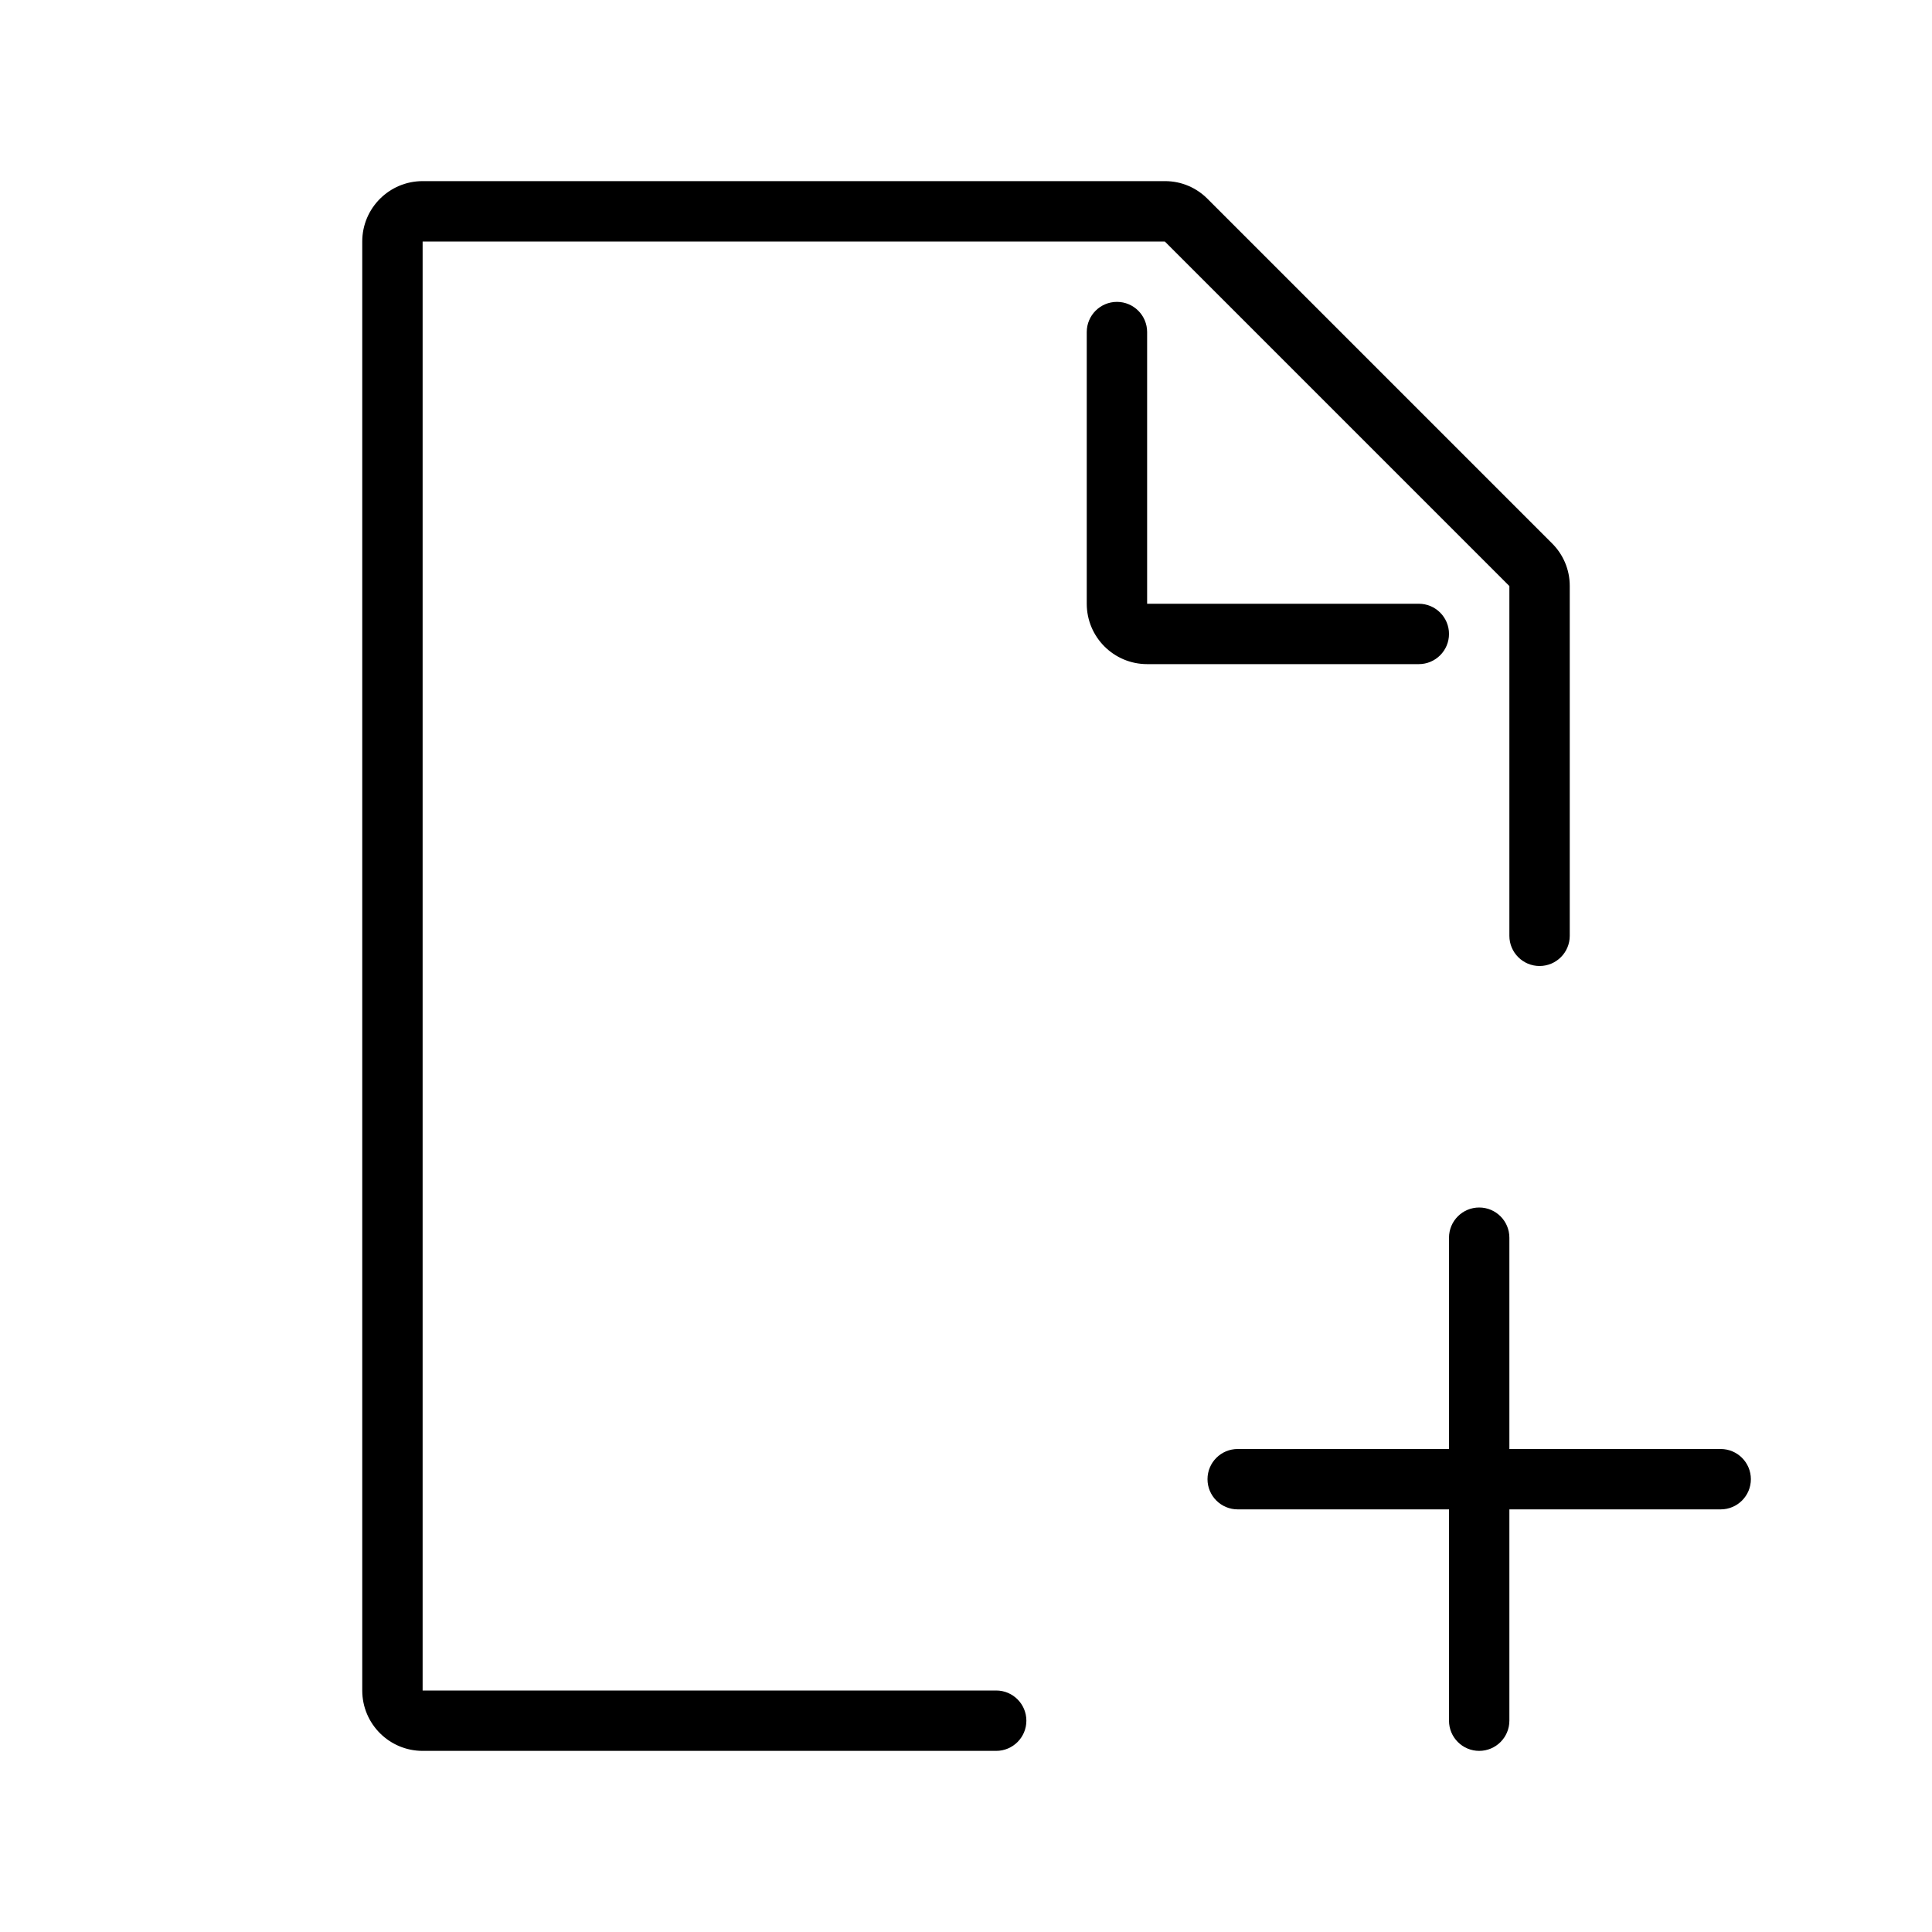 <svg version="1.1" xmlns="http://www.w3.org/2000/svg" width="32" height="32" viewBox="0 0 32 32">
<title>file-plus</title>
<path d="M24 10.5c0-0.276-0.224-0.5-0.5-0.5v0h-4.5v-4.5c0-0.276-0.224-0.5-0.5-0.5s-0.5 0.224-0.5 0.5v0 4.5c0 0.552 0.448 1 1 1v0h4.5c0.276 0 0.5-0.224 0.5-0.5v0z"></path>
<path d="M16.5 28h-9.5v-24h12.293l5.707 5.707v5.793c0 0.276 0.224 0.5 0.5 0.5s0.5-0.224 0.5-0.5v0-5.793c0-0.001 0-0.002 0-0.003 0-0.275-0.112-0.524-0.293-0.704l-5.707-5.707c-0.18-0.181-0.428-0.293-0.703-0.293-0.001 0-0.002 0-0.004 0h-12.293c-0.552 0-1 0.448-1 1v0 24c0 0.552 0.448 1 1 1v0h9.5c0.276 0 0.5-0.224 0.5-0.5s-0.224-0.5-0.5-0.5v0z"></path>
<path d="M28.5 24h-3.5v-3.5c0-0.276-0.224-0.5-0.5-0.5s-0.5 0.224-0.5 0.5v0 3.5h-3.5c-0.276 0-0.5 0.224-0.5 0.5s0.224 0.5 0.5 0.5v0h3.5v3.5c0 0.276 0.224 0.5 0.5 0.5s0.5-0.224 0.5-0.5v0-3.5h3.5c0.276 0 0.5-0.224 0.5-0.5s-0.224-0.5-0.5-0.5v0z"></path>
</svg>
